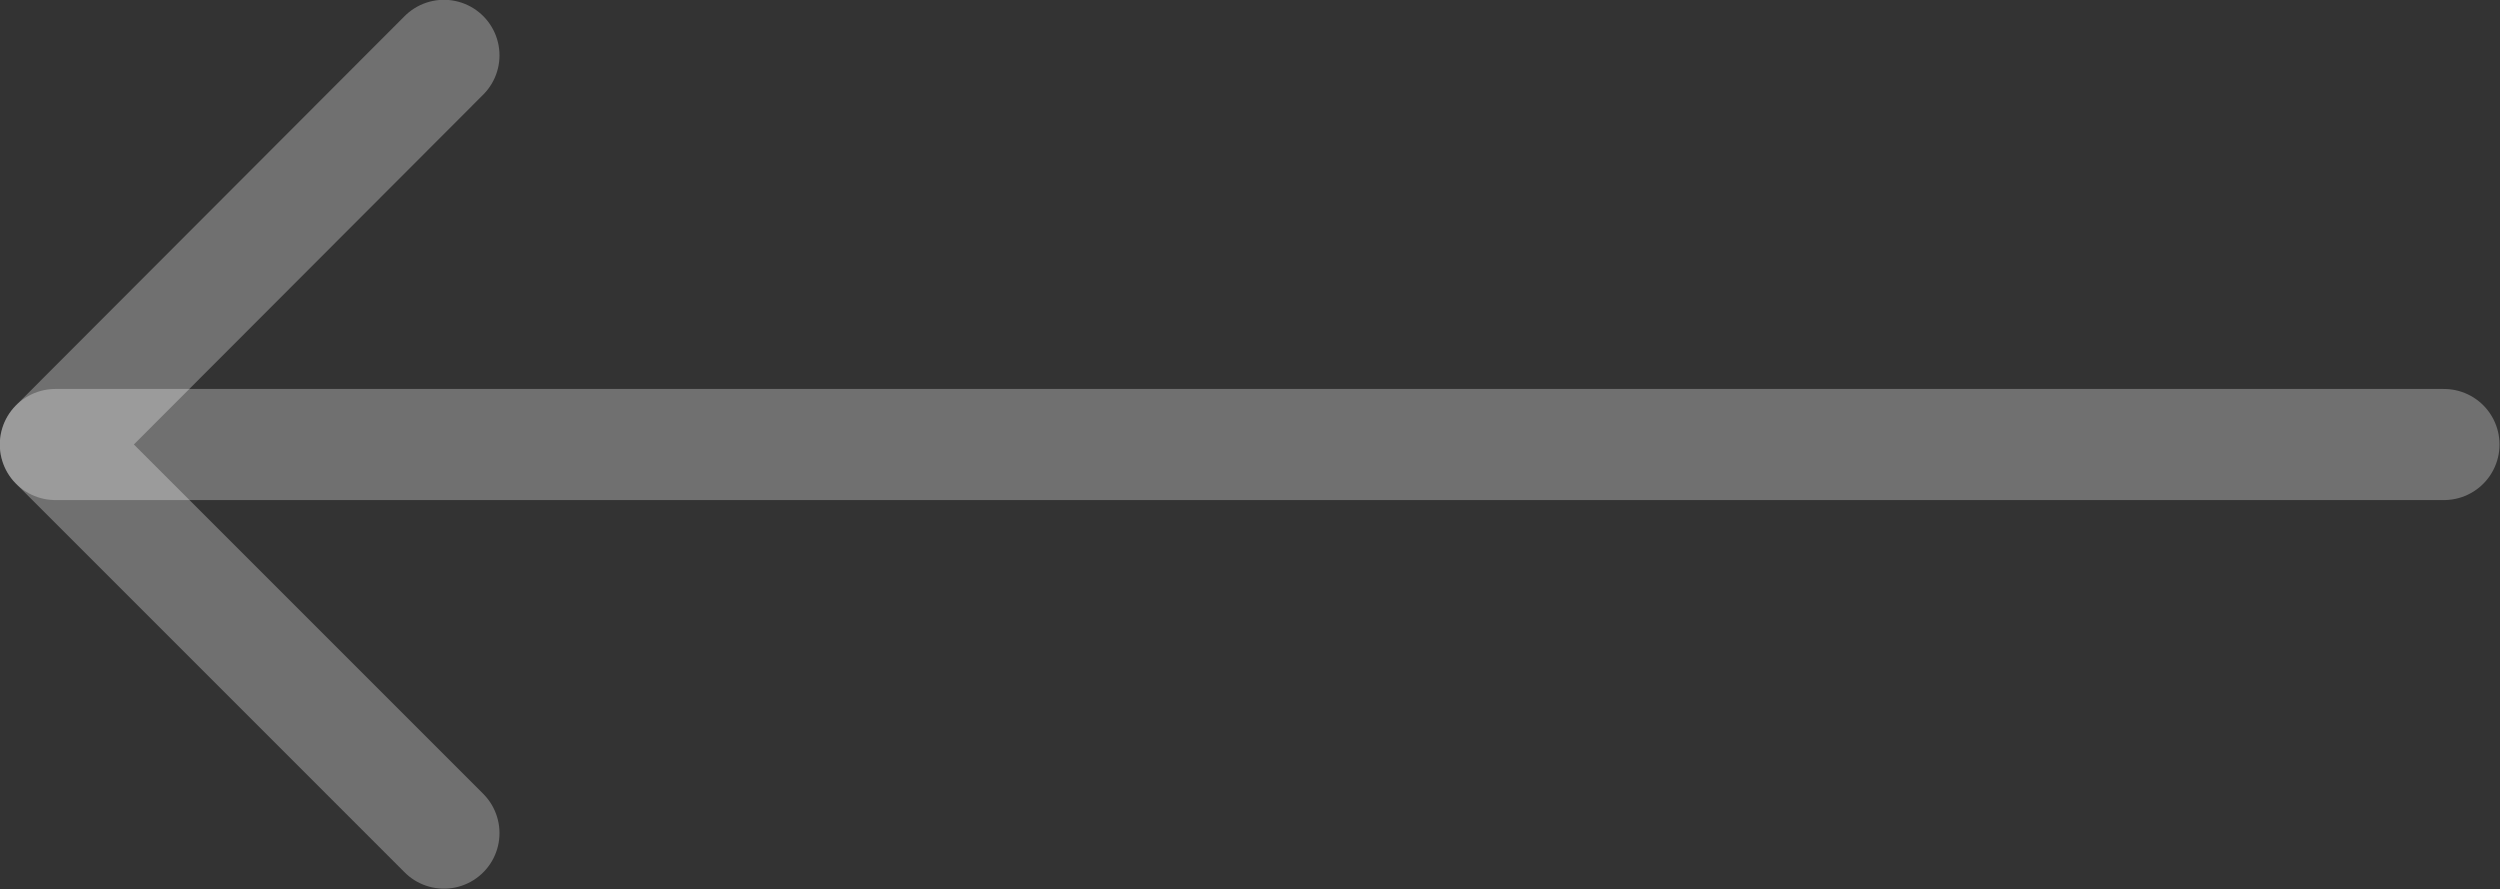 <svg width="43.812" height="15.586" viewBox="0 0 43.812 15.586" fill="none" xmlns="http://www.w3.org/2000/svg" xmlns:xlink="http://www.w3.org/1999/xlink">
	<rect x="0" y="0" width="43.812" height="15.586" fill="#333333" stroke="none"/>
	<desc>
			Created with Pixso.
	</desc>
	<defs/>
	<rect id="arrow-icon-left" rx="0" width="40.892" height="12.657" transform="translate(1.46 1.464)" fill="#FFFFFF" fill-opacity="0"/>
	<path id="Vector" d="M42.83 7.79L0.97 7.79" stroke="#FFFFFF" stroke-opacity="0.3" stroke-width="1.947" stroke-linejoin="round" stroke-linecap="round"/>
	<path id="Vector" d="M7.78 14.6L0.97 7.79L7.78 0.97" stroke="#FFFFFF" stroke-opacity="0.3" stroke-width="1.947" stroke-linejoin="round" stroke-linecap="round"/>
</svg>
